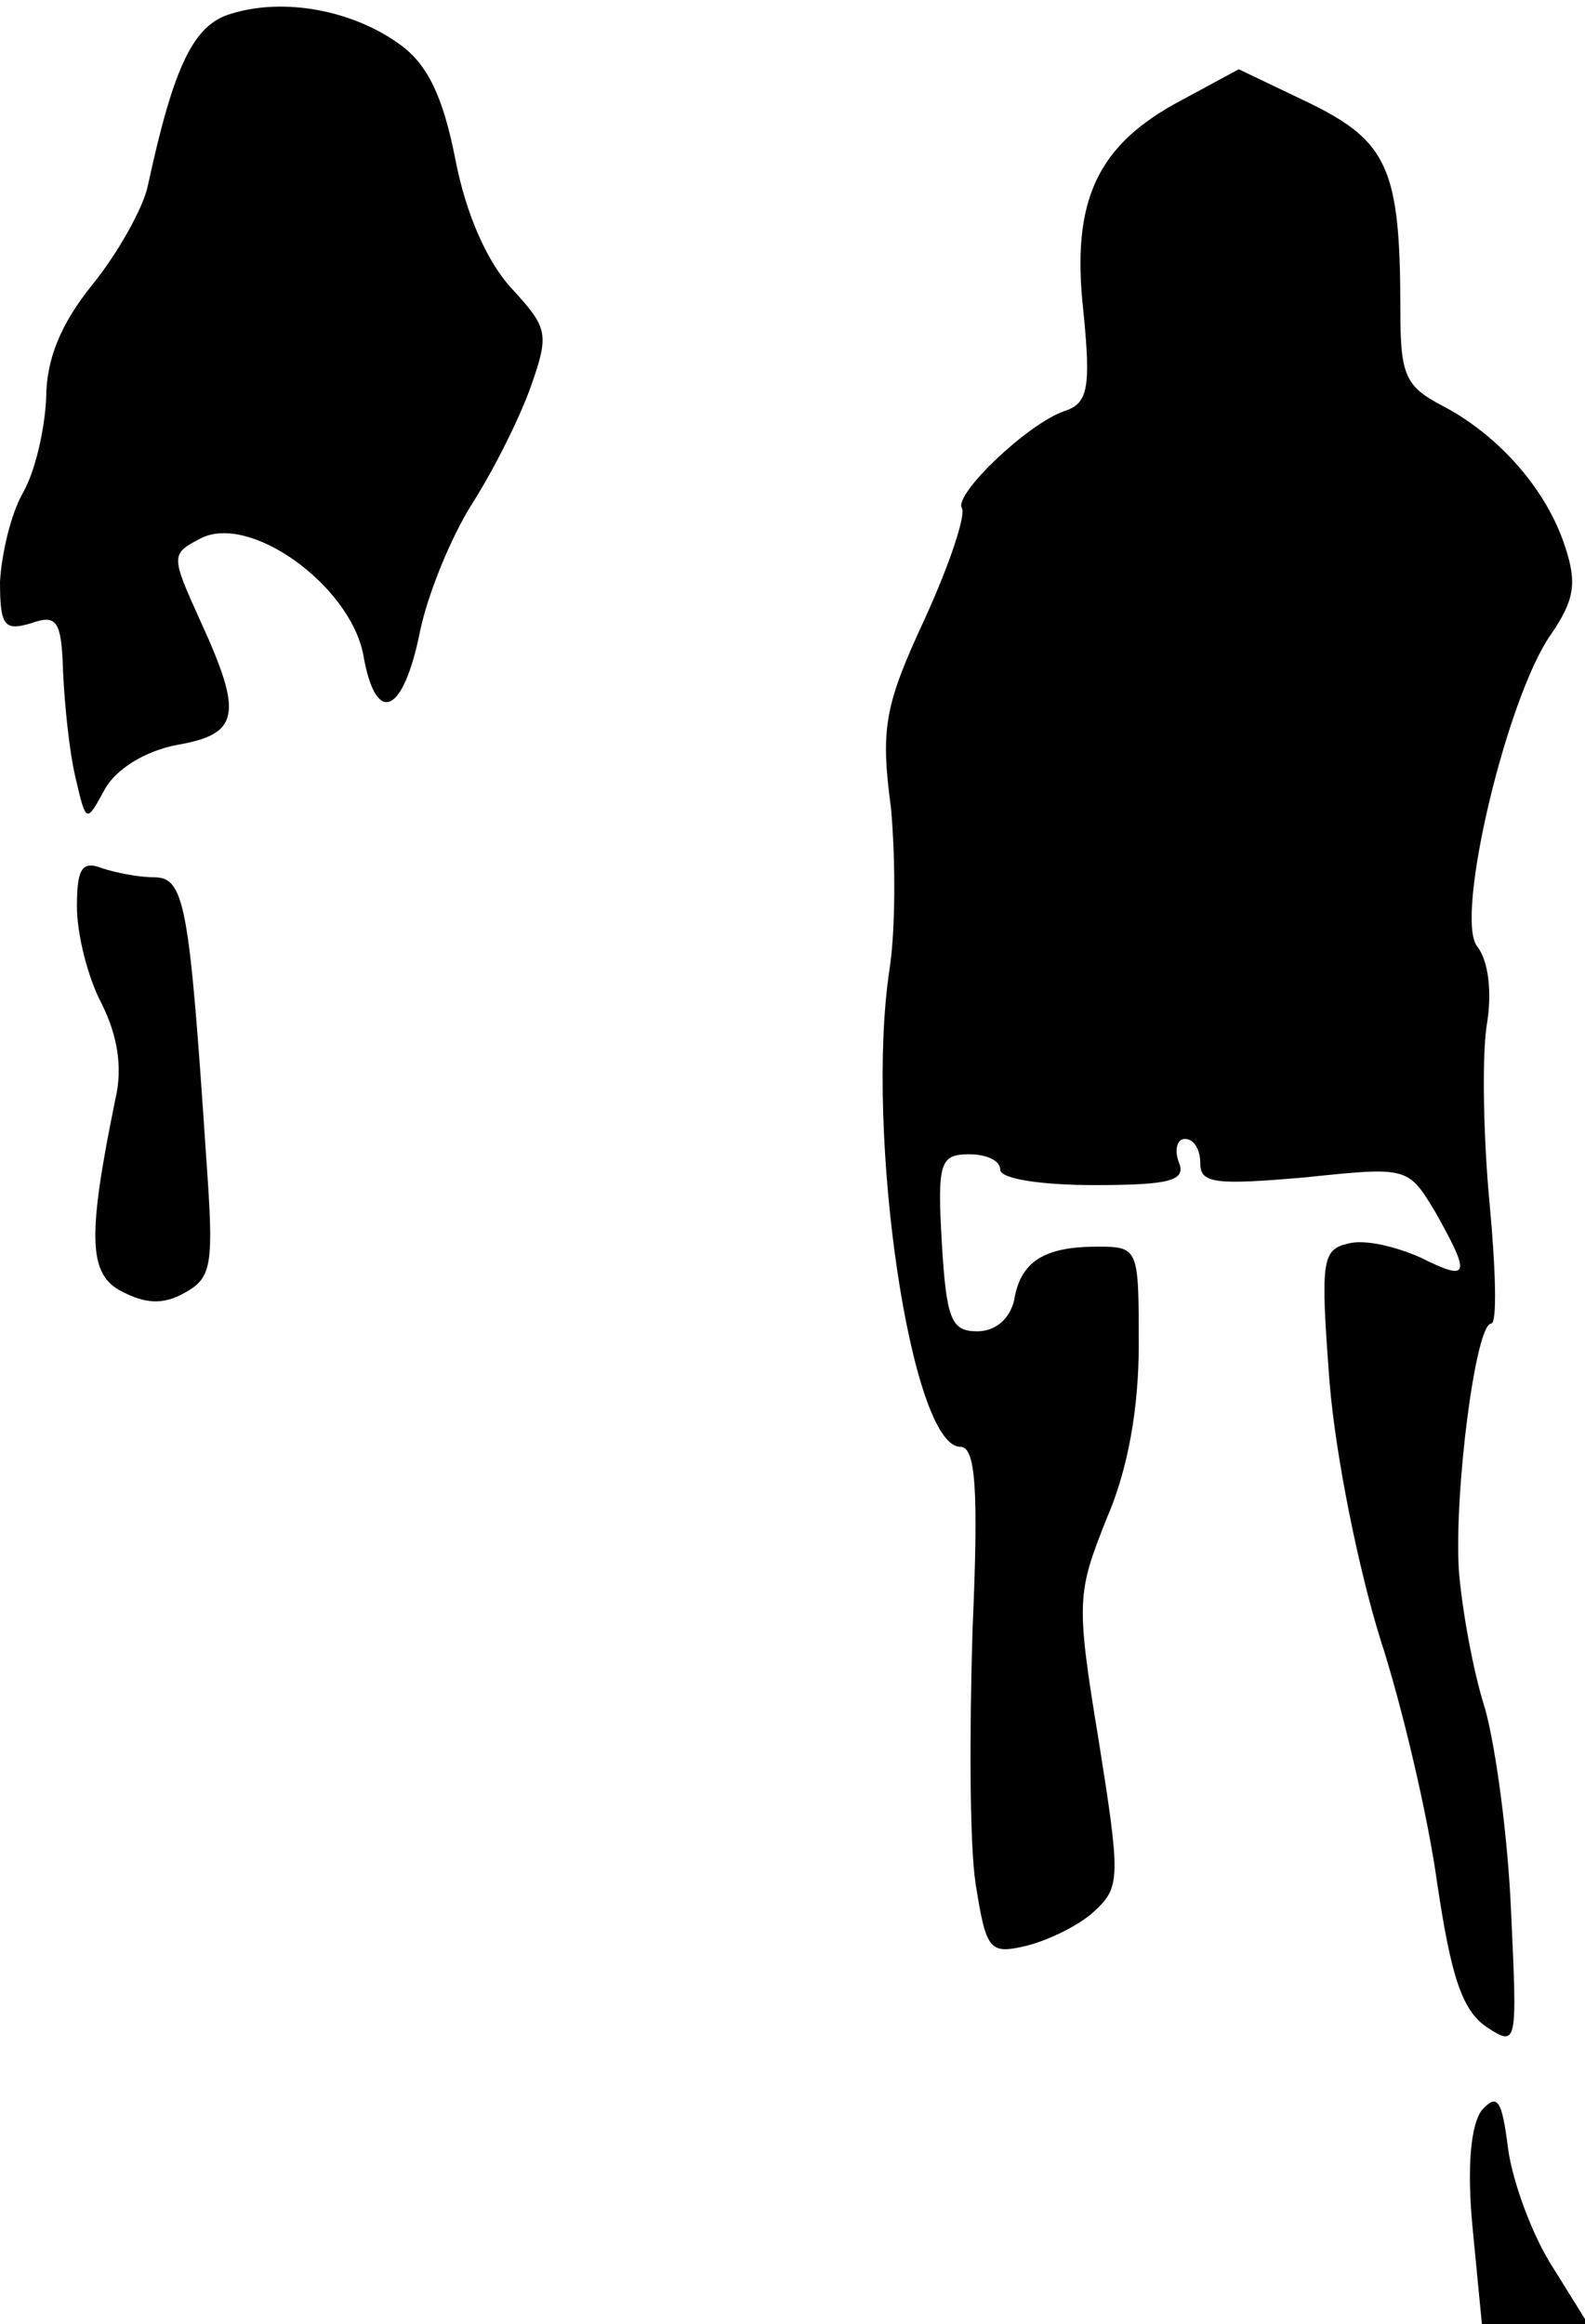 <?xml version="1.0" standalone="no"?>
<!DOCTYPE svg PUBLIC "-//W3C//DTD SVG 20010904//EN"
 "http://www.w3.org/TR/2001/REC-SVG-20010904/DTD/svg10.dtd">
<svg version="1.0" xmlns="http://www.w3.org/2000/svg"
 width="103pt" height="151pt" viewBox="0 0 103 151"
 preserveAspectRatio="xMidYMid meet">
<g transform="translate(0,151) scale(0.1,-0.1)"
fill="#000000" stroke="none">
<path fill="#000000" stroke="none" d="M150 1501 c-24 -7 -37 -33 -54 -112 -3
-14 -19 -43 -36 -64 -21 -26 -30 -49 -30 -74 -1 -20 -7 -47 -15 -61 -8 -14
-14 -40 -15 -58 0 -29 3 -32 20 -27 17 6 20 2 21 -32 1 -21 4 -51 8 -68 7 -30
7 -30 19 -8 7 13 26 25 47 29 41 7 43 20 15 81 -19 42 -19 43 0 53 32 17 97
-30 106 -75 8 -47 26 -40 37 15 5 24 20 61 34 83 14 22 31 56 38 76 12 34 11
38 -12 63 -16 17 -30 48 -37 84 -8 41 -18 62 -36 75 -30 22 -75 31 -110 20z"/>
<path fill="#000000" stroke="none" d="M768 1445 c-55 -29 -72 -65 -64 -137 5
-50 3 -60 -12 -65 -24 -8 -72 -54 -67 -63 3 -4 -8 -37 -24 -72 -26 -56 -29
-71 -22 -123 3 -33 3 -80 -1 -105 -16 -107 14 -310 46 -310 10 0 12 -27 8
-119 -2 -65 -2 -139 2 -165 7 -44 9 -46 34 -40 15 4 35 14 44 23 16 15 16 22
2 110 -15 91 -14 96 5 144 14 32 21 72 21 113 0 63 0 64 -27 64 -35 0 -50 -10
-54 -35 -3 -12 -12 -20 -24 -20 -17 0 -20 8 -23 58 -3 52 -1 57 18 57 11 0 20
-4 20 -10 0 -6 27 -10 61 -10 50 0 60 3 55 15 -3 8 -1 15 4 15 6 0 10 -7 10
-16 0 -13 10 -14 68 -9 67 7 67 7 85 -23 23 -41 22 -45 -10 -29 -16 7 -36 12
-47 9 -17 -4 -18 -11 -12 -90 4 -49 19 -122 33 -167 14 -43 31 -115 37 -159 9
-60 16 -82 32 -93 20 -13 20 -12 16 74 -2 49 -10 108 -17 133 -8 25 -15 65
-17 90 -3 52 11 160 21 160 4 0 3 35 -1 78 -4 42 -5 94 -2 115 4 23 1 43 -6
52 -15 18 19 162 48 203 15 22 17 33 9 57 -12 37 -43 72 -79 91 -25 13 -28 20
-28 63 0 91 -8 109 -59 134 l-46 22 -37 -20z"/>
<path fill="#000000" stroke="none" d="M50 921 c0 -18 7 -46 16 -63 10 -20 14
-41 9 -62 -18 -88 -18 -114 4 -125 15 -8 27 -9 41 -1 18 10 19 18 14 88 -11
165 -14 182 -34 182 -10 0 -25 3 -34 6 -13 5 -16 -1 -16 -25z"/>
<path fill="#000000" stroke="none" d="M963 139 c-7 -9 -10 -36 -6 -77 l6 -62
34 0 35 0 -23 37 c-13 20 -26 55 -29 77 -4 32 -7 36 -17 25z"/>
</g>
</svg>

